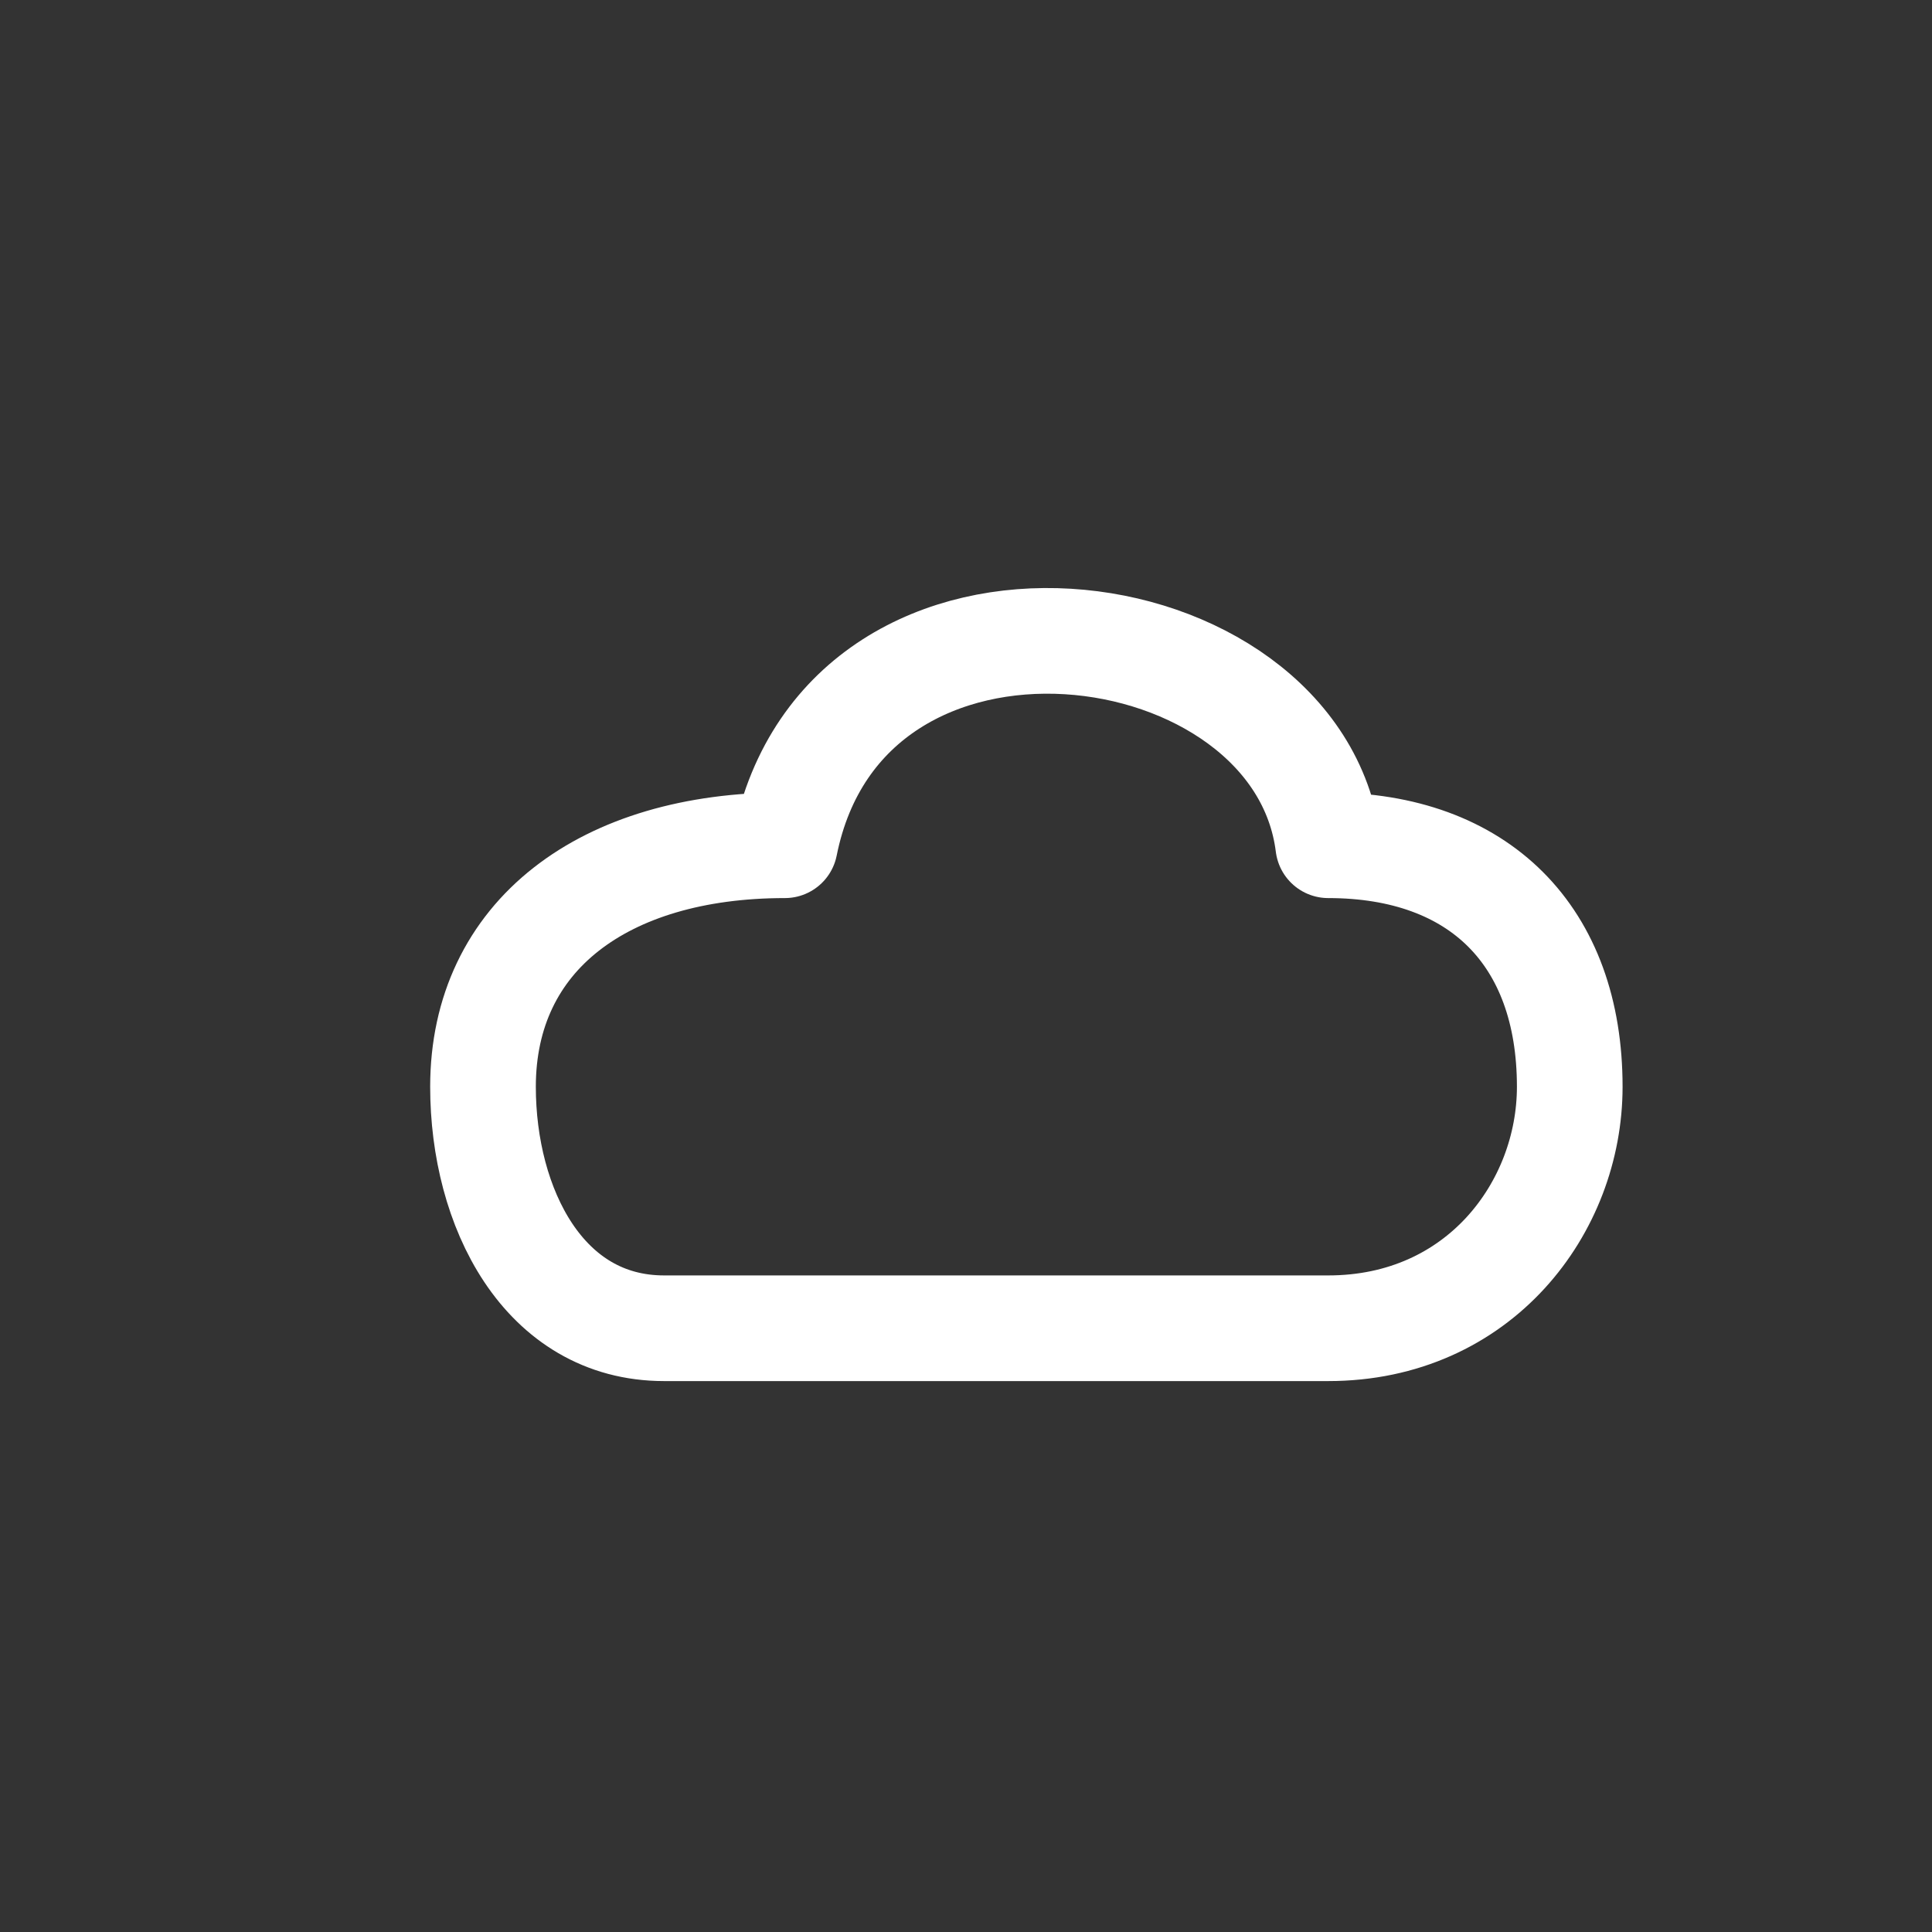 <svg xmlns="http://www.w3.org/2000/svg" viewBox="0 0 64 64" width="64" height="64" role="img" aria-label="Cloud icon">
  <rect x="0" y="0" width="64" height="64" fill="#333333" stroke="none"/>
  <g fill="none" stroke="#ffffff" stroke-width="3.5" stroke-linecap="round" stroke-linejoin="round">
    <path d="M22 44 H44 C49 44 52 40 52 36 C52 31 49 28 44 28 C43 20 28 18 26 28 C20 28 16 31 16 36 C16 40 18 44 22 44 Z"/>
  </g>
</svg>